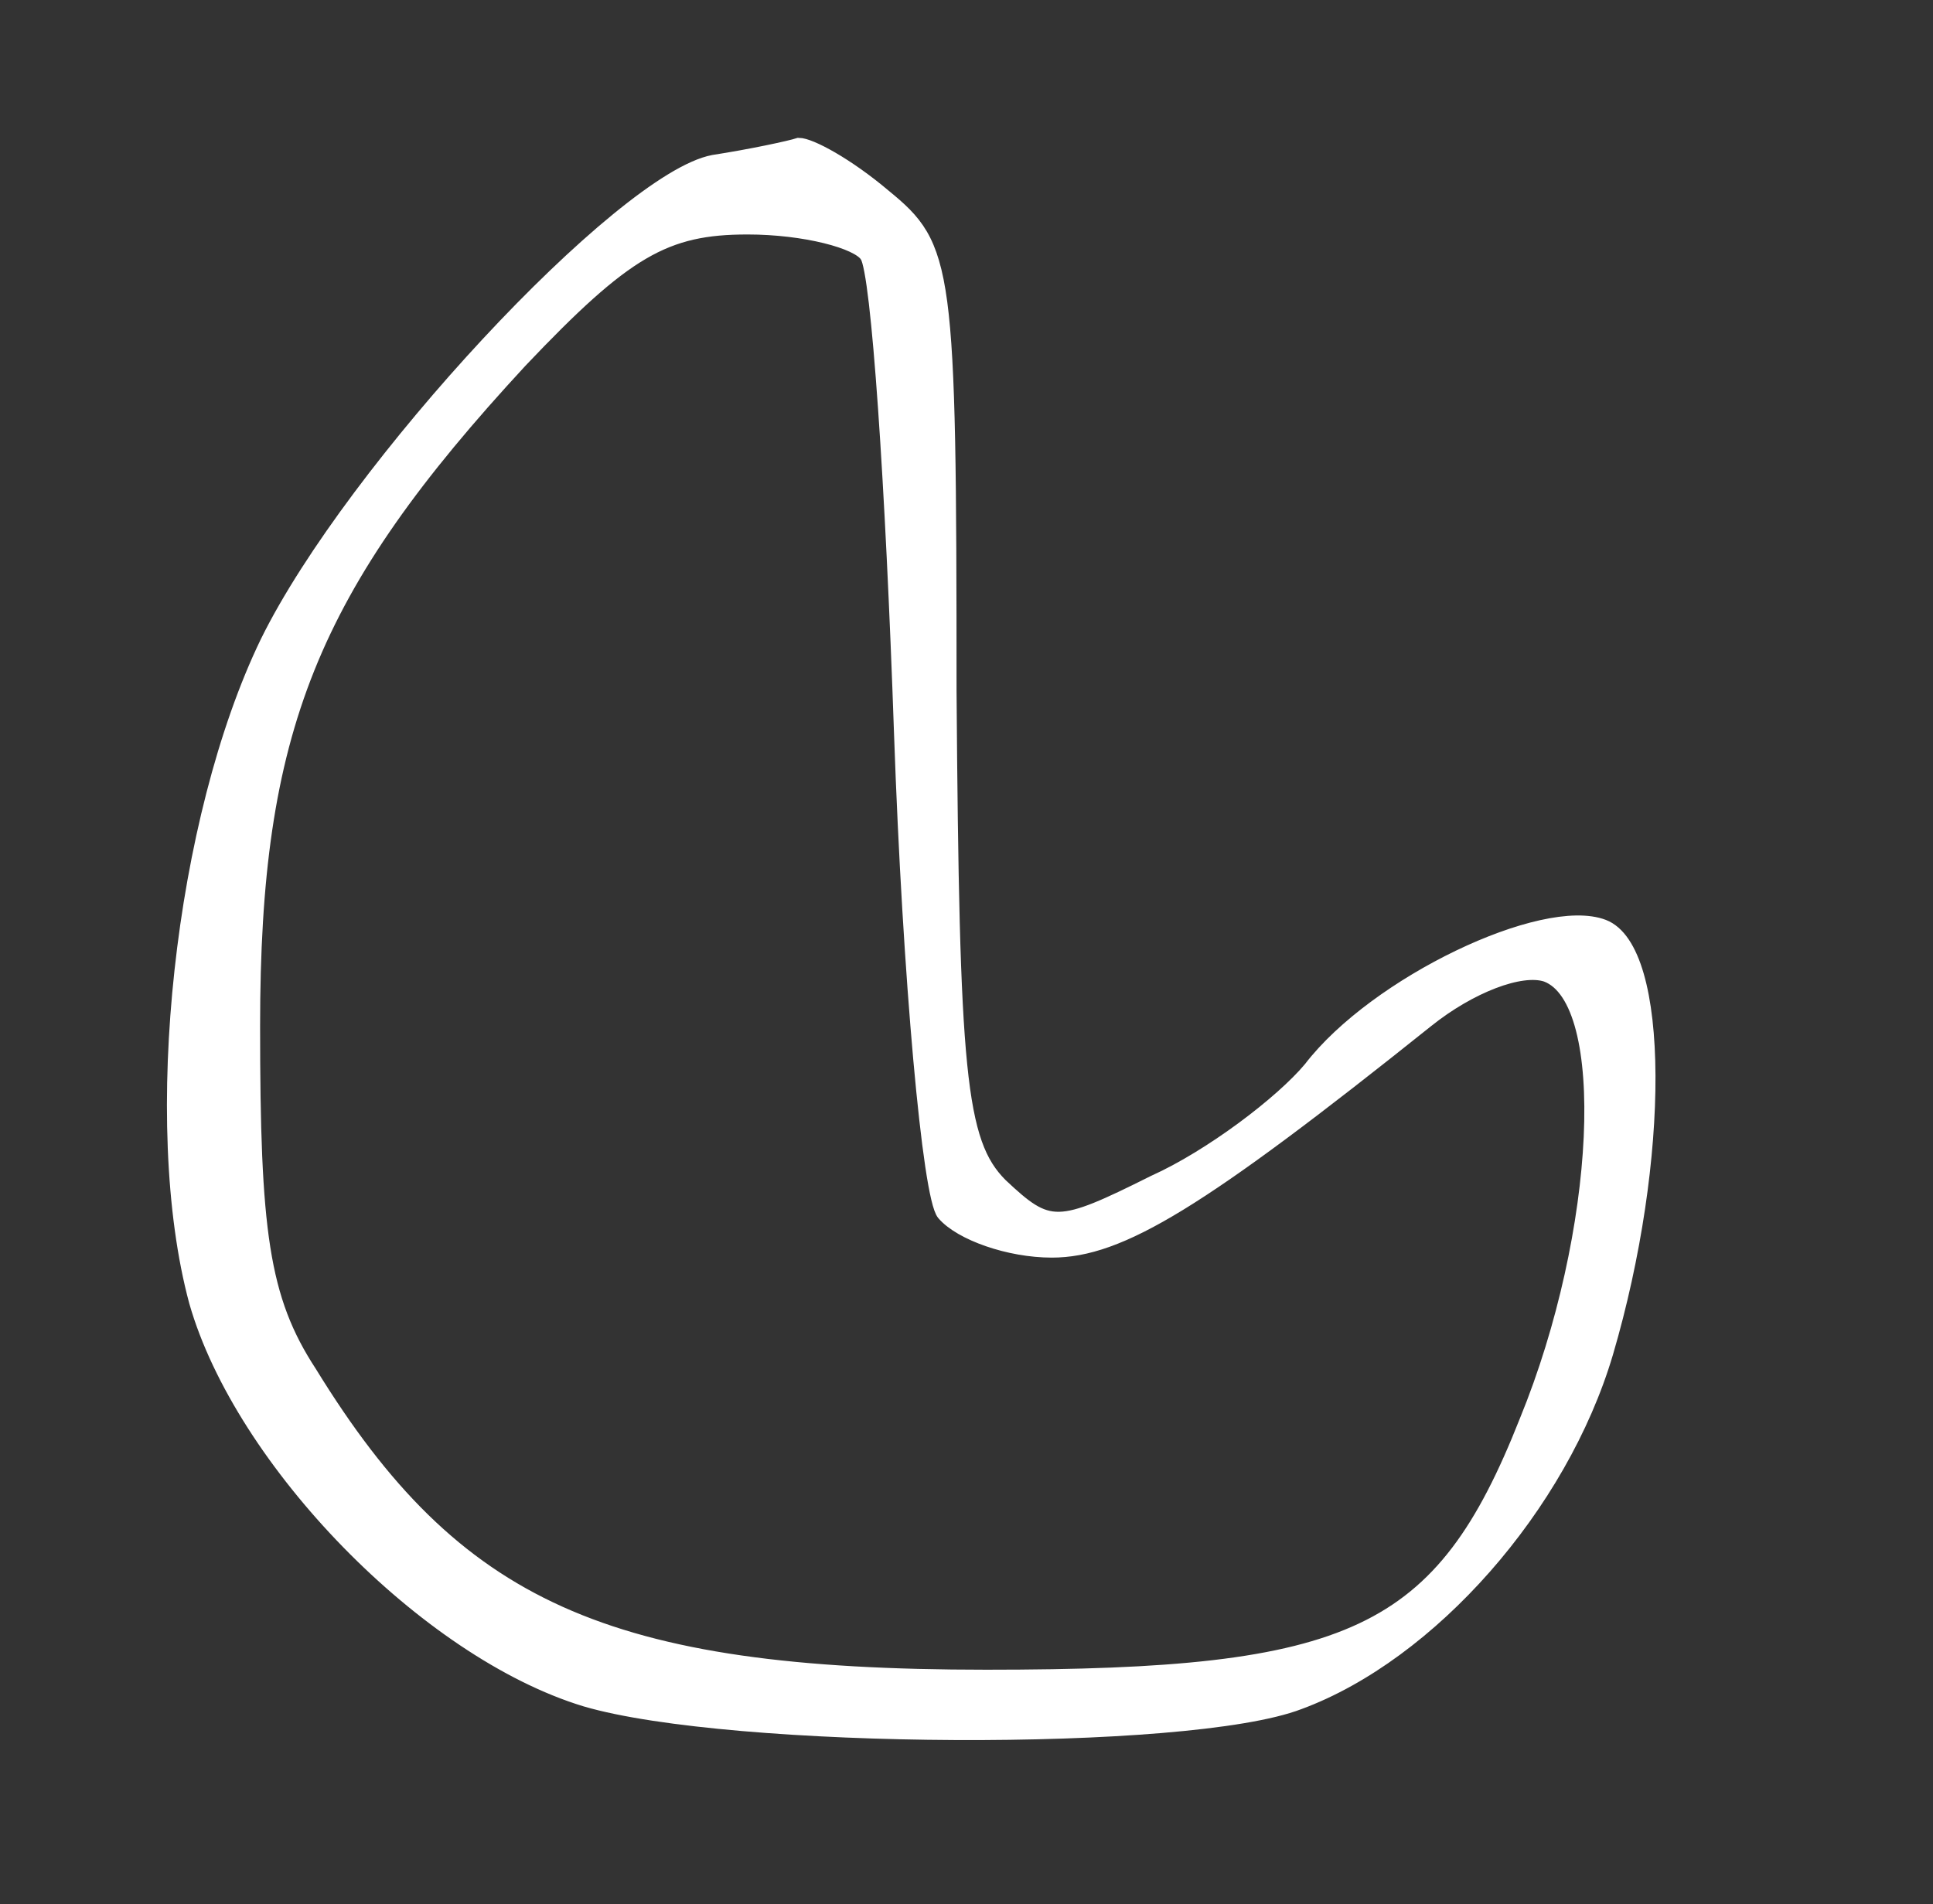 <?xml version="1.0" standalone="no"?>
<!DOCTYPE svg PUBLIC "-//W3C//DTD SVG 20010904//EN"
 "http://www.w3.org/TR/2001/REC-SVG-20010904/DTD/svg10.dtd">
<svg version="1.0" xmlns="http://www.w3.org/2000/svg"
 width="68pt" height="67pt" viewBox="0 0 68 67"
 preserveAspectRatio="xMidYMid meet">
<rect x="0" y="0" width="68" height="67" fill="#333333" stroke="none"/>
<g transform="translate(0,67) scale(0.1,-0.1)"
fill="white" stroke="white" stroke-width="5">
<path className="t1" d="M251 613 c-32 -6 -127 -108 -157 -169 -30 -62 -42 -169 -25 -232 16
-56 81 -123 137 -140 51 -15 212 -16 251 -1 46 17 92 69 108 123 20 68 20 142
-1 150 -21 8 -80 -20 -103 -50 -10 -12 -35 -31 -55 -40 -34 -17 -37 -17 -54
-1 -15 15 -17 40 -18 174 0 150 -1 156 -23 174 -13 11 -26 18 -30 18 -3 -1
-17 -4 -30 -6z m54 -33 c4 -6 9 -81 12 -168 3 -86 10 -163 15 -169 6 -7 23
-13 38 -13 24 0 52 17 132 81 15 12 33 19 42 16 24 -9 20 -91 -7 -157 -30 -76
-61 -90 -190 -90 -134 0 -187 24 -238 107 -17 26 -20 50 -20 122 0 104 20 154
94 234 37 39 51 47 80 47 20 0 39 -5 42 -10z"/>
</g>
</svg>
